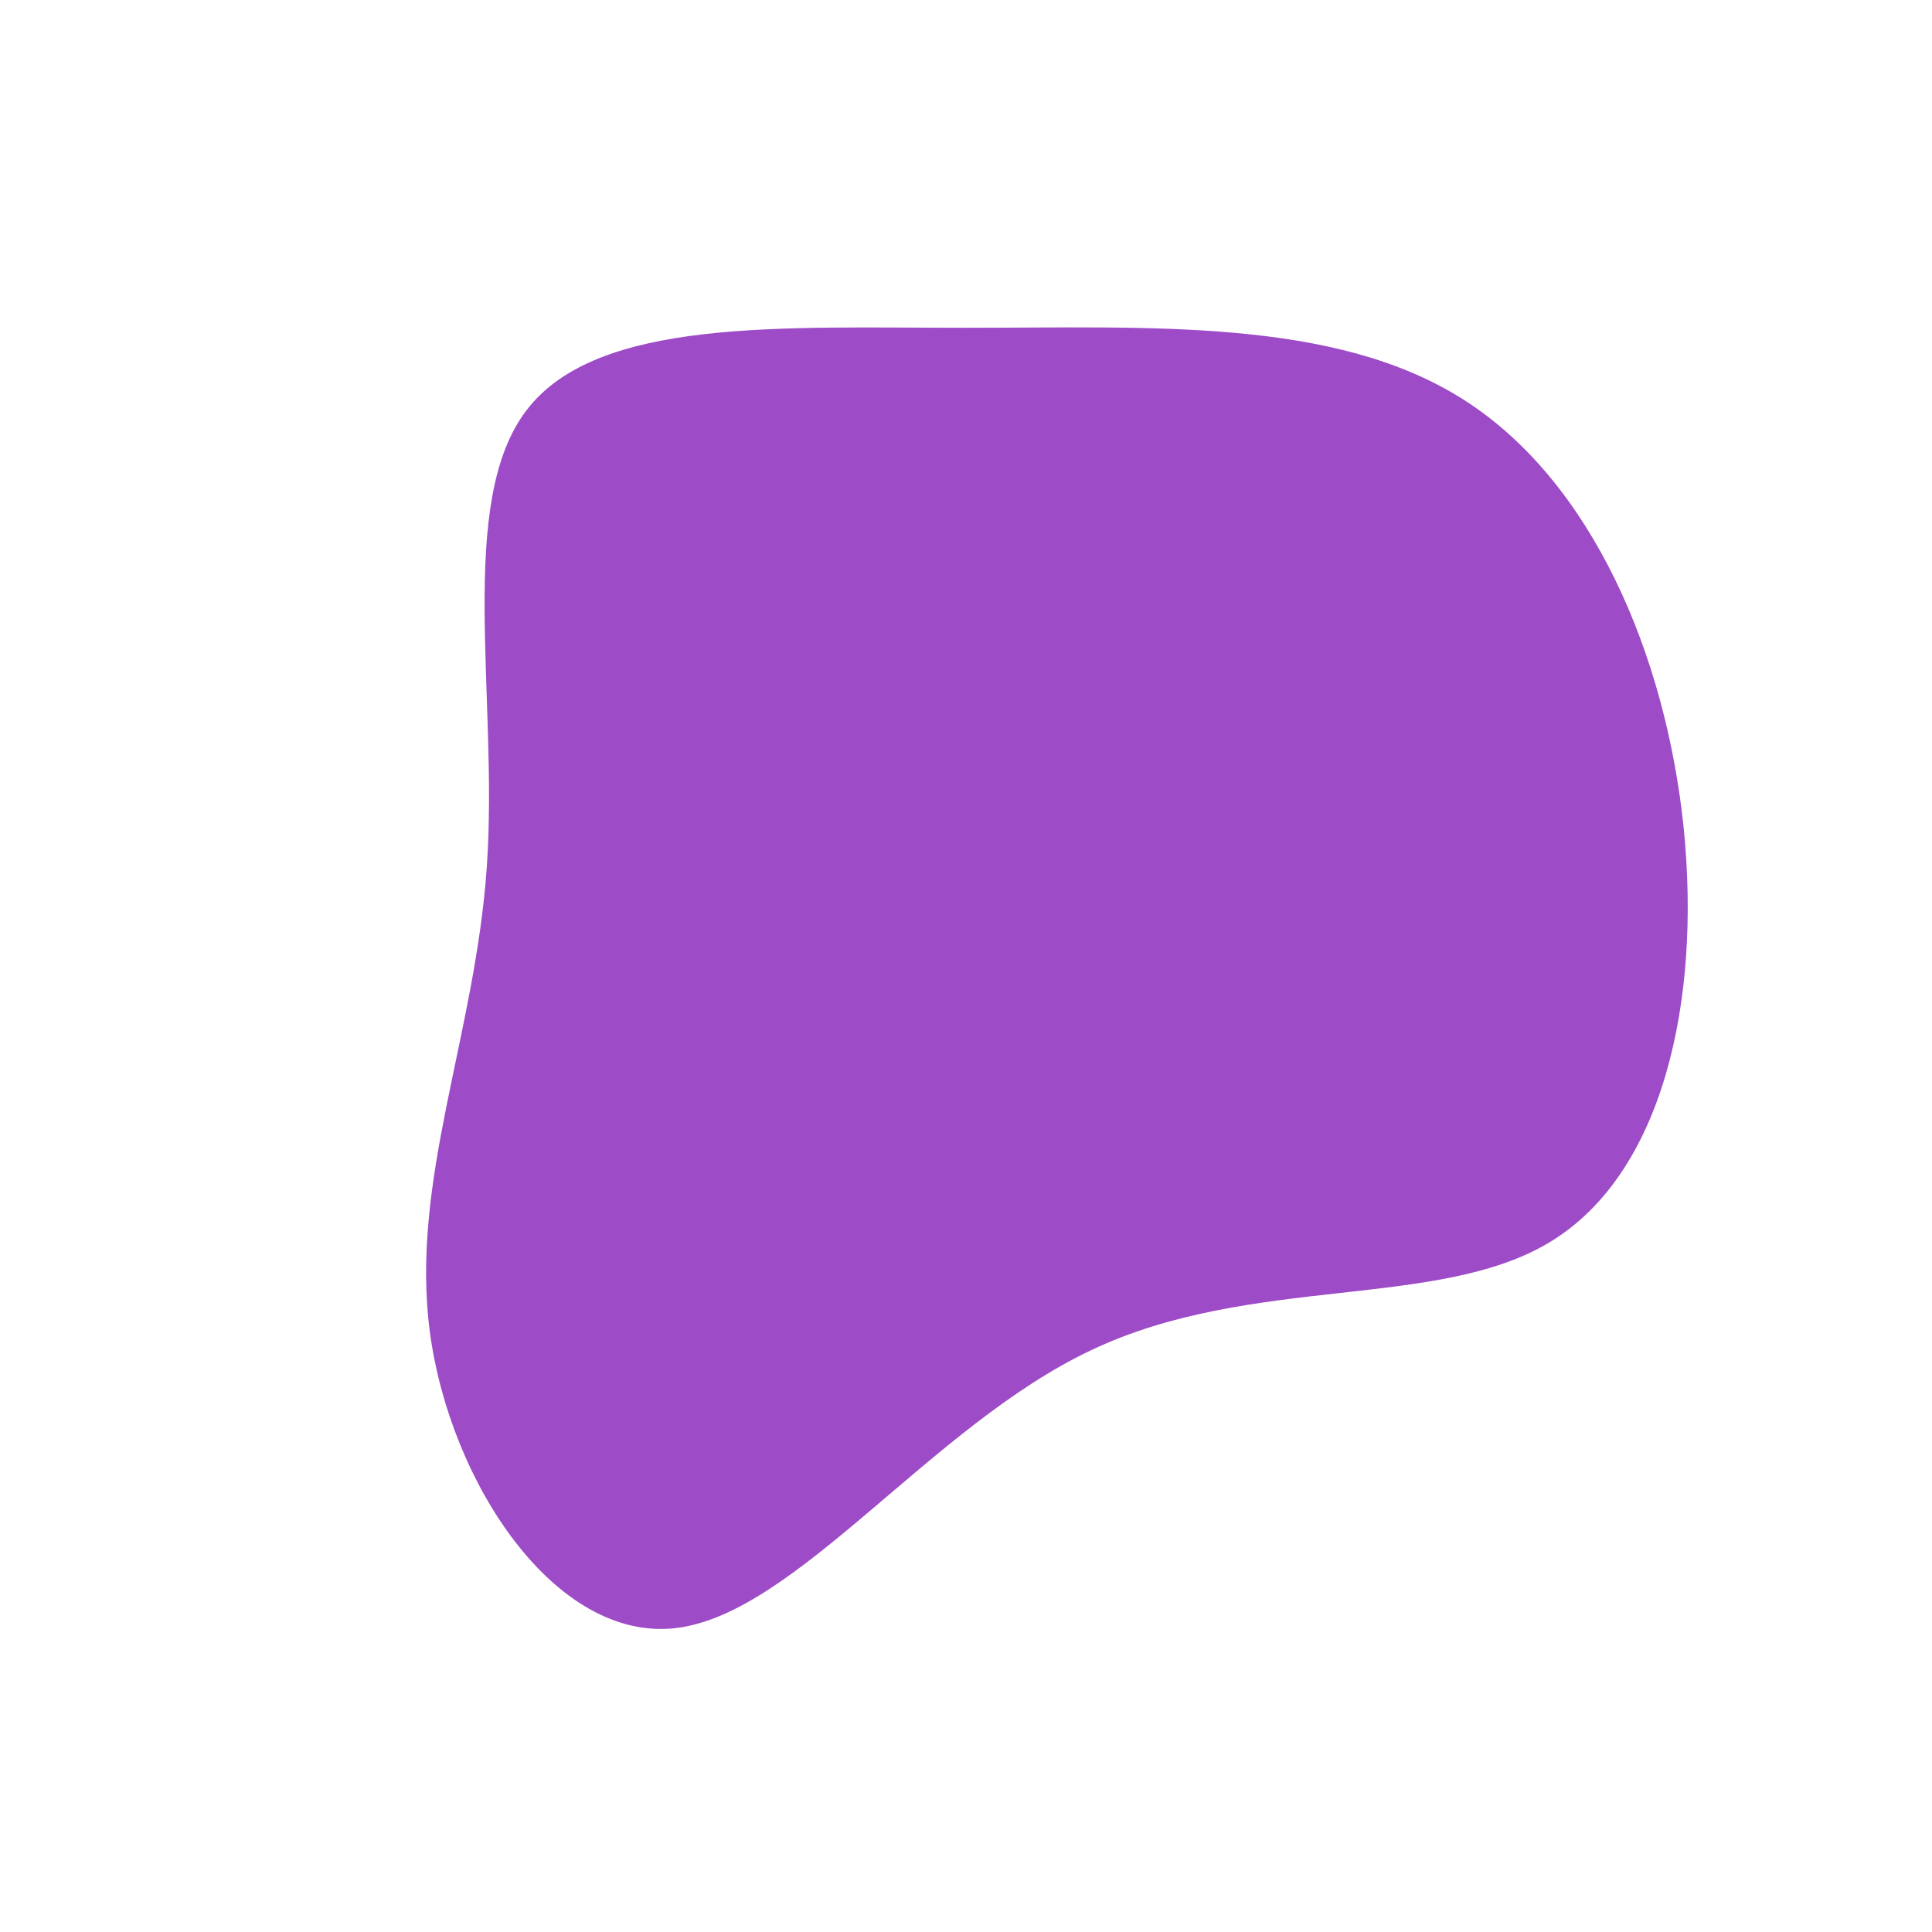 <?xml version="1.0" standalone="no"?>
<svg
  width="600"
  height="600"
  viewBox="0 0 600 600"
  xmlns="http://www.w3.org/2000/svg"
>
  <g transform="translate(300,300)">
    <path d="M154.5,-175.9C194.5,-150.5,217.4,-96.4,222.9,-42.7C228.3,11.1,216.4,64.5,181.4,85.7C146.5,106.9,88.6,95.7,38.9,119.3C-10.9,142.8,-52.7,201.1,-90,205.6C-127.3,210.1,-160.2,160.8,-166.5,113.7C-172.7,66.6,-152.4,21.7,-148.8,-31C-145.2,-83.7,-158.4,-144.1,-136.4,-172.7C-114.4,-201.4,-57.2,-198.2,0,-198.2C57.2,-198.2,114.4,-201.4,154.5,-175.9Z" fill="#9d4bc7" />
  </g>
</svg>
  